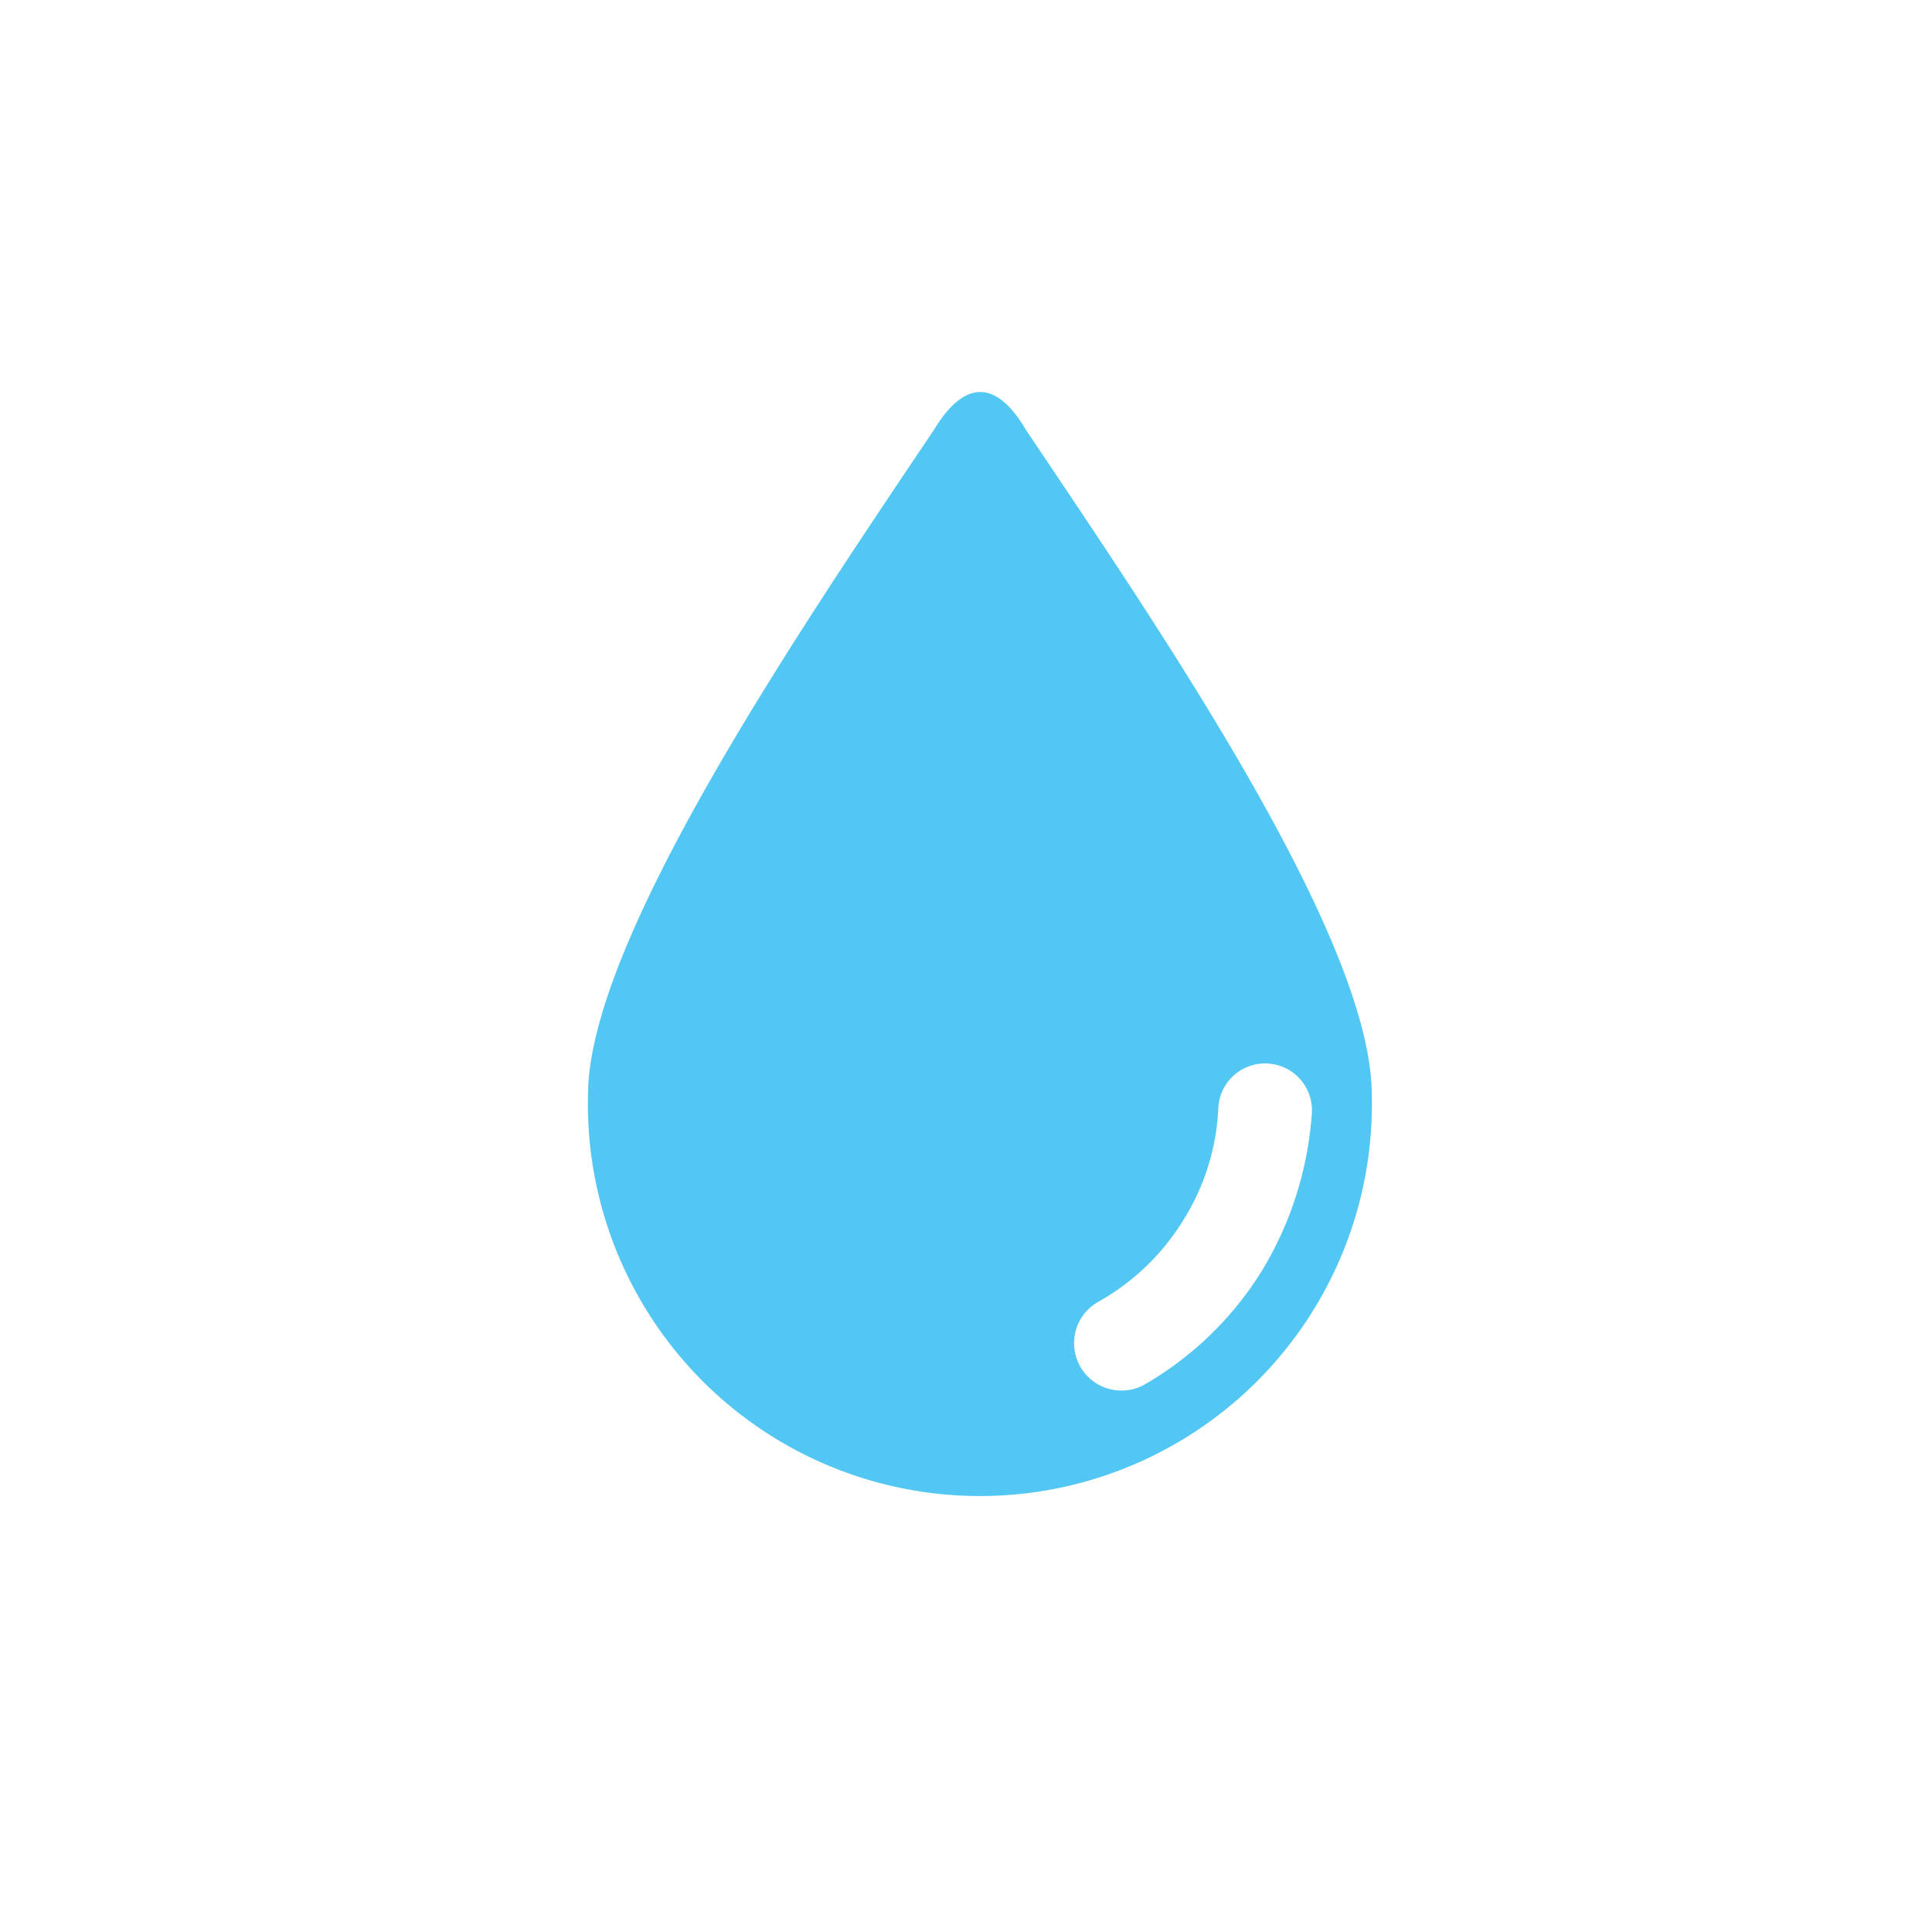 <svg xmlns="http://www.w3.org/2000/svg" xmlns:xlink="http://www.w3.org/1999/xlink" width="69" height="69" viewBox="0 0 69 69">
  <defs>
    <filter id="Ellipse_283" x="0" y="0" width="69" height="69" filterUnits="userSpaceOnUse">
      <feOffset input="SourceAlpha"/>
      <feGaussianBlur stdDeviation="2" result="blur"/>
      <feFlood flood-color="#050505" flood-opacity="0.224"/>
      <feComposite operator="in" in2="blur"/>
      <feComposite in="SourceGraphic"/>
    </filter>
    <clipPath id="clip-pen_icon_1">
      <rect width="69" height="69"/>
    </clipPath>
  </defs>
  <g id="pen_icon_1" data-name="pen_icon – 1" clip-path="url(#clip-pen_icon_1)">
    <g id="Group_809" data-name="Group 809" transform="translate(-7536 4323)">
      <g transform="matrix(1, 0, 0, 1, 7536, -4323)" filter="url(#Ellipse_283)">
        <circle id="Ellipse_283-2" data-name="Ellipse 283" cx="28.5" cy="28.5" r="28.5" transform="translate(6 6)" fill="#fff"/>
      </g>
      <g id="drop" transform="translate(7521.725 -4309)">
        <g id="Group_793" data-name="Group 793" transform="translate(35.275 0)">
          <path id="Path_1311" data-name="Path 1311" d="M50.911,1.348c-1.072-1.828-2.207-1.765-3.278,0C42.715,8.662,35.275,19.632,35.275,25.117a14,14,0,1,0,27.993,0C63.268,19.569,55.828,8.662,50.911,1.348Zm8.448,30.01a11.971,11.971,0,0,1-4.224,4.1A1.693,1.693,0,0,1,53.5,32.493a8.346,8.346,0,0,0,3.026-2.9,8.219,8.219,0,0,0,1.261-4.035,1.673,1.673,0,0,1,3.341.189A12.49,12.49,0,0,1,59.359,31.358Z" transform="translate(-35.275 0)" fill="#52c7f4"/>
        </g>
      </g>
    </g>
  </g>
</svg>
